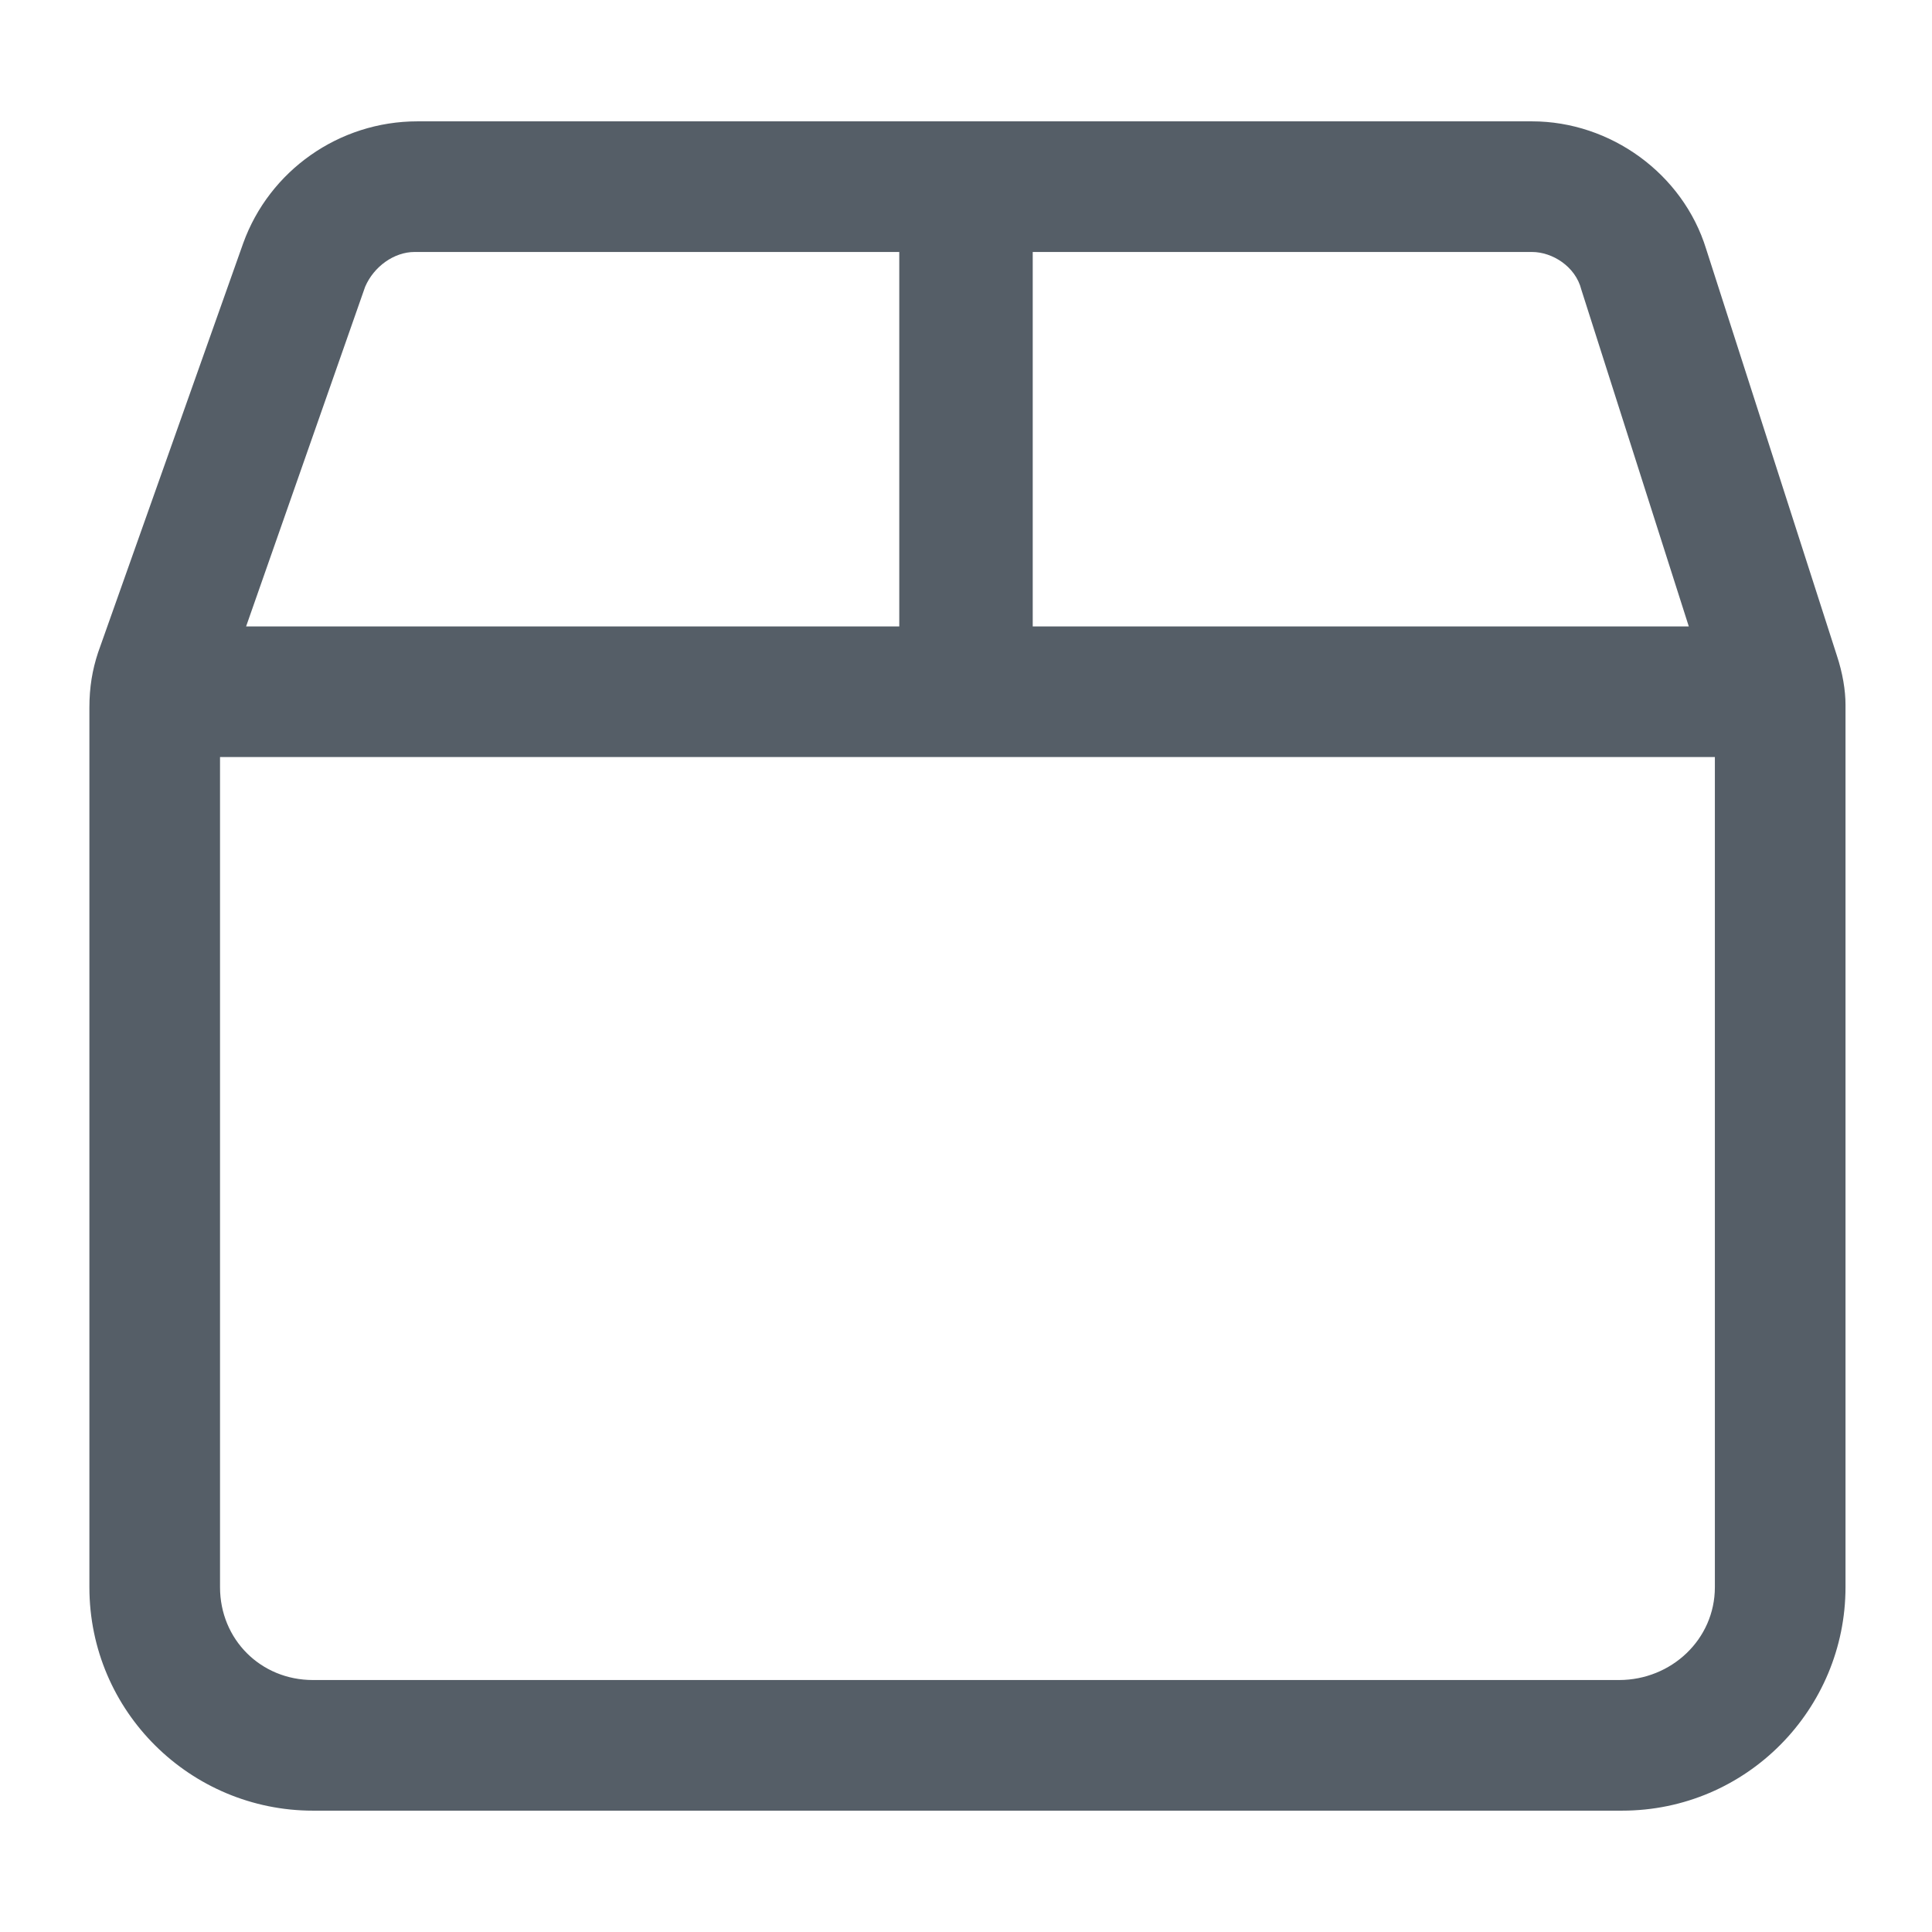 <svg width="26" height="26" viewBox="0 0 26 26" fill="none" xmlns="http://www.w3.org/2000/svg">
<path d="M24.719 8.82L22.961 3.352C22.648 2.336 21.672 1.633 20.617 1.633H5.617C4.562 1.633 3.625 2.297 3.273 3.273L1.32 8.781C1.242 9.016 1.203 9.25 1.203 9.523V21.359C1.203 23.039 2.57 24.367 4.211 24.367H21.828C23.508 24.367 24.836 23 24.836 21.359V9.484C24.836 9.289 24.797 9.055 24.719 8.82ZM21.281 3.898L22.727 8.43H13.898V3.391H20.617C20.891 3.391 21.203 3.586 21.281 3.898ZM4.914 3.859C5.031 3.586 5.305 3.391 5.578 3.391H12.102V8.43H3.312L4.914 3.859ZM21.789 22.609H4.211C3.508 22.609 2.961 22.062 2.961 21.359V10.188H23.078V21.359C23.078 22.062 22.492 22.609 21.789 22.609Z" fill="#555E67"/>
</svg>
